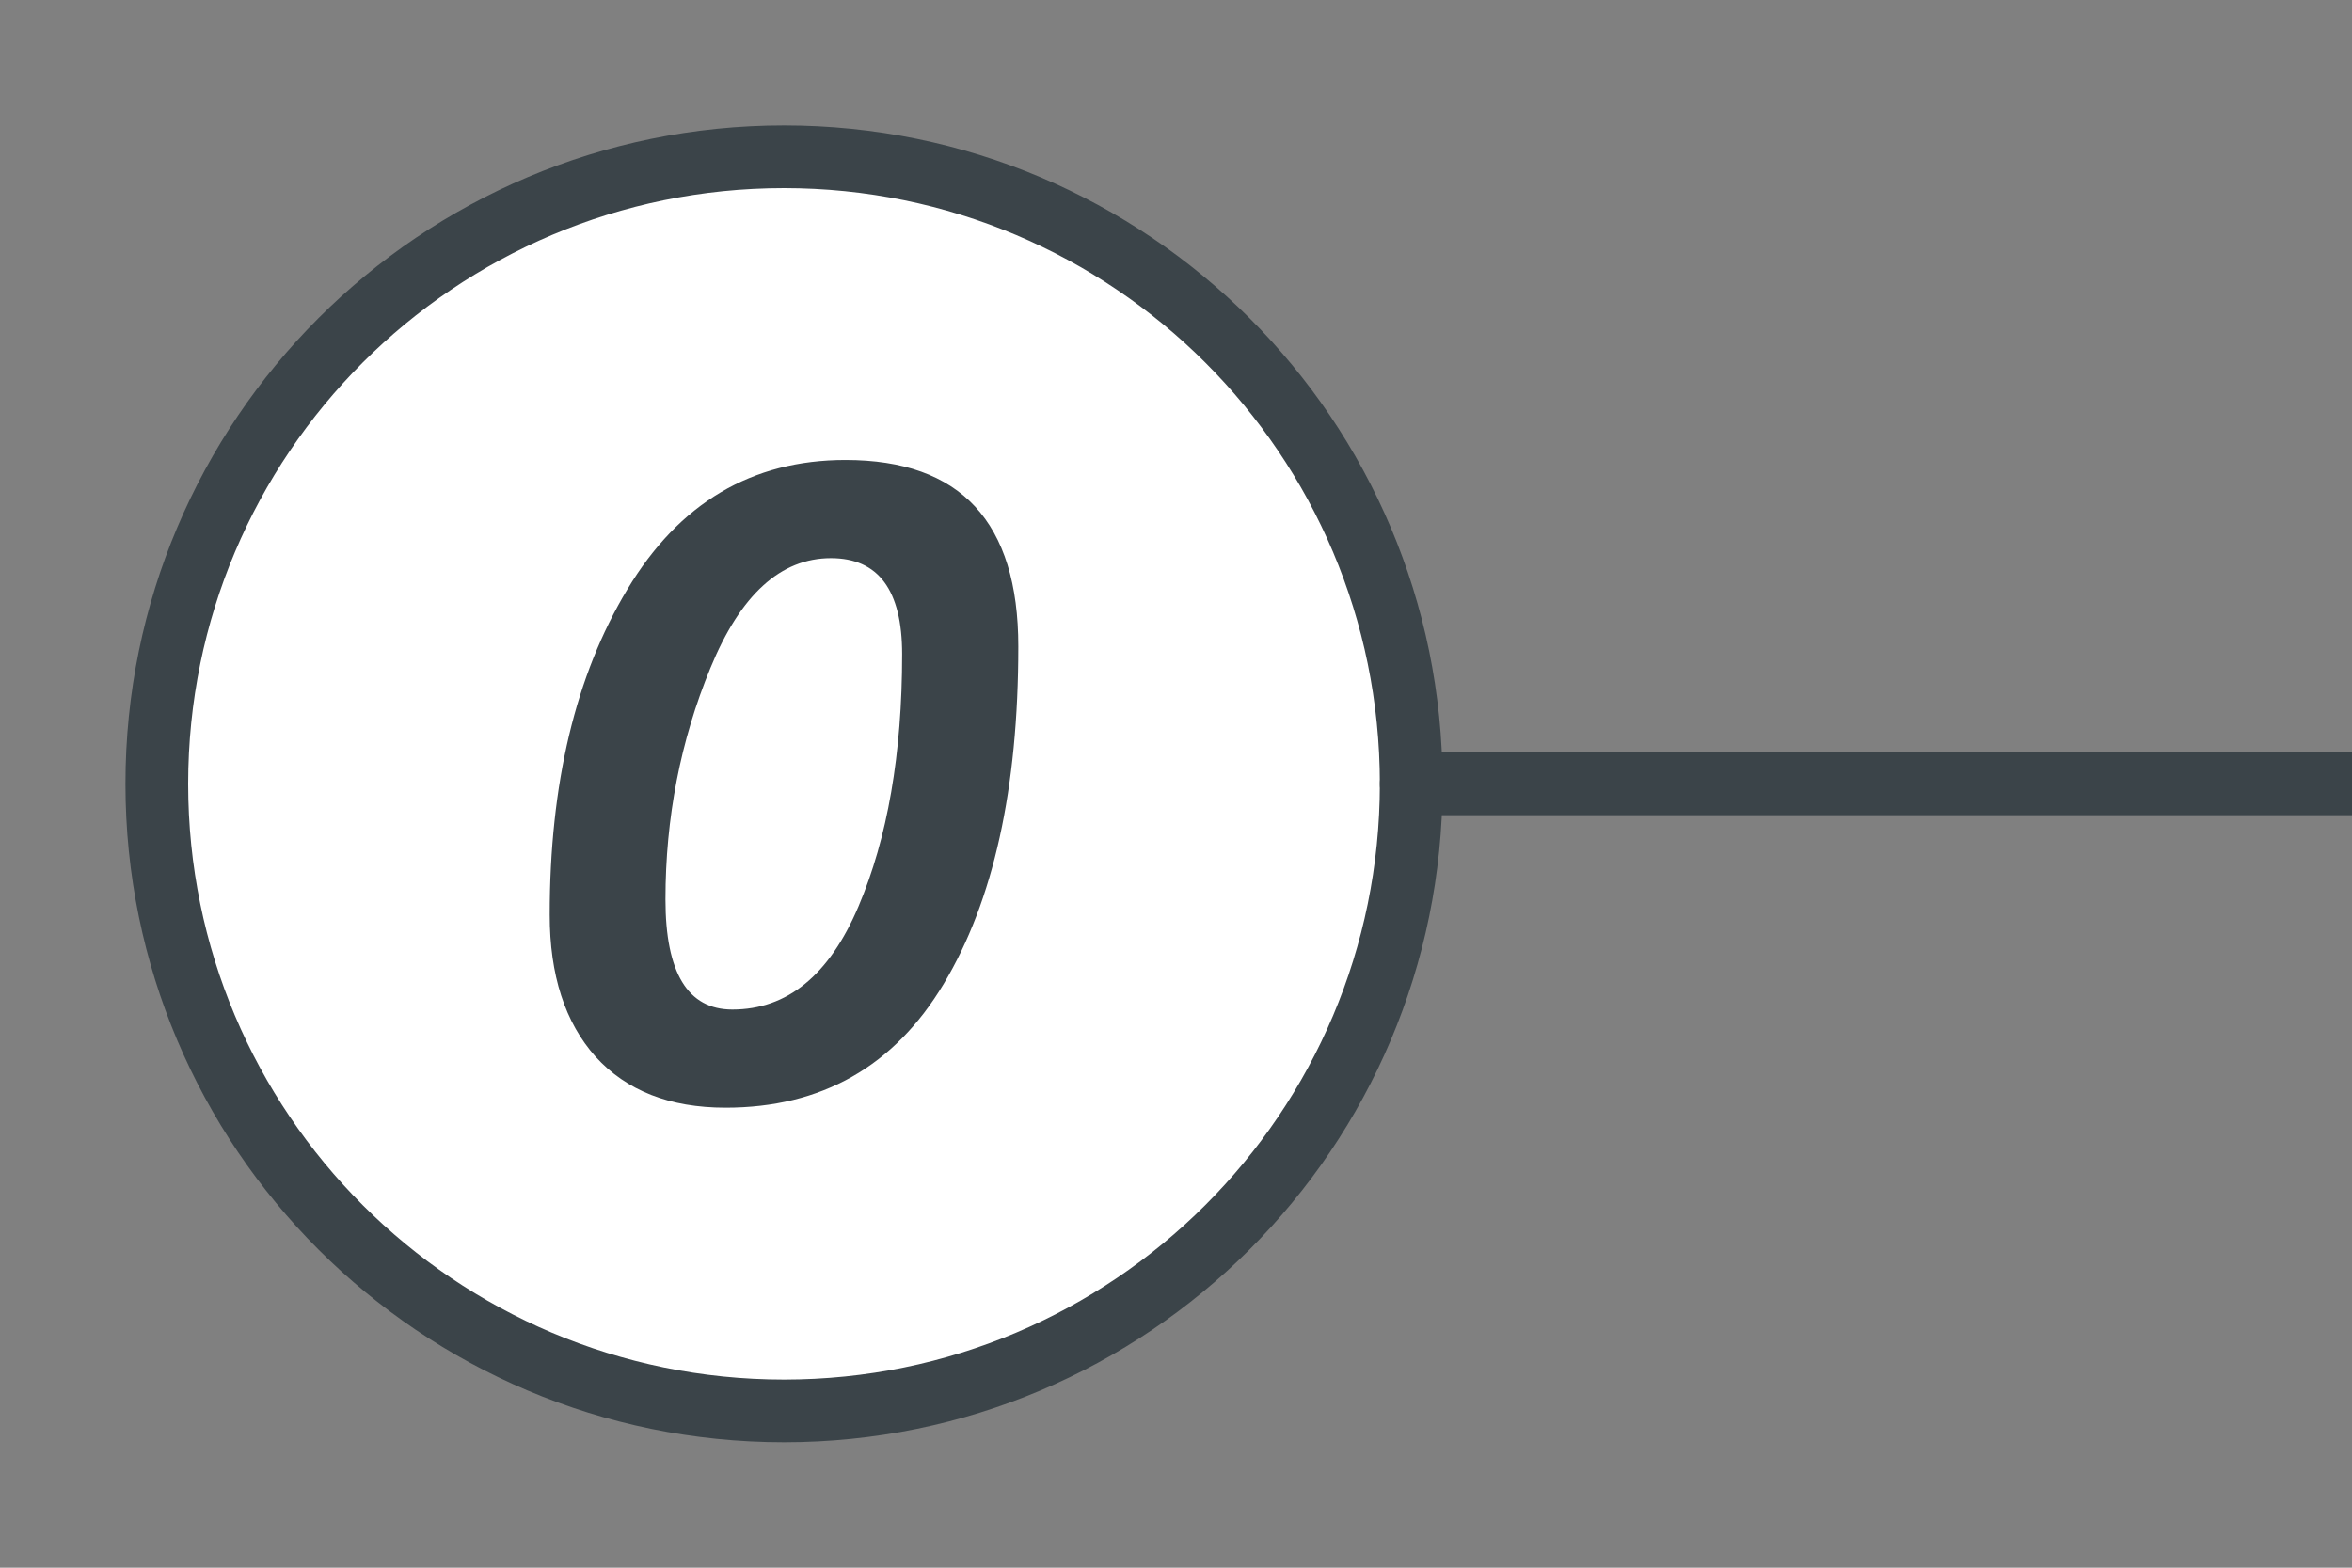 <?xml version="1.0" encoding="UTF-8" standalone="no"?><svg xmlns:svg="http://www.w3.org/2000/svg" xmlns="http://www.w3.org/2000/svg" version="1.2" width="75" height="50" ><rect width="100%" height="100%" fill="#808080" stroke="none"/><path d="M 45,25 C 45,13.954 36.045,5 25,5 13.955,5 5,13.954 5,25 5,36.046 13.955,45 25,45 36.045,45 45,36.046 45,25" style="fill:#ffffff;stroke:#3b4449;stroke-width:2;stroke-linecap:round;stroke-miterlimit:5.9"/><path d="M 75,25 45,25" style="fill:none;stroke:#3b4449;stroke-width:2;stroke-linecap:round;stroke-miterlimit:5.9"/><path d="M 17.529,29.177 C 17.528,25.002 18.353,21.543 20.003,18.8 21.653,16.047 23.973,14.671 26.962,14.671 30.635,14.671 32.472,16.653 32.472,20.618 32.472,25.148 31.679,28.735 30.093,31.378 28.516,34.012 26.196,35.329 23.134,35.329 21.357,35.329 19.976,34.787 18.991,33.702 18.016,32.608 17.528,31.1 17.529,29.177 M 21.22,28.685 C 21.22,31.027 21.931,32.198 23.353,32.198 25.103,32.198 26.443,31.104 27.372,28.917 28.302,26.73 28.767,24.045 28.767,20.864 28.767,18.823 28.01,17.802 26.497,17.802 24.893,17.802 23.612,18.968 22.655,21.302 21.698,23.626 21.22,26.087 21.22,28.685" style="fill:#3b4449;stroke:none"/></svg>